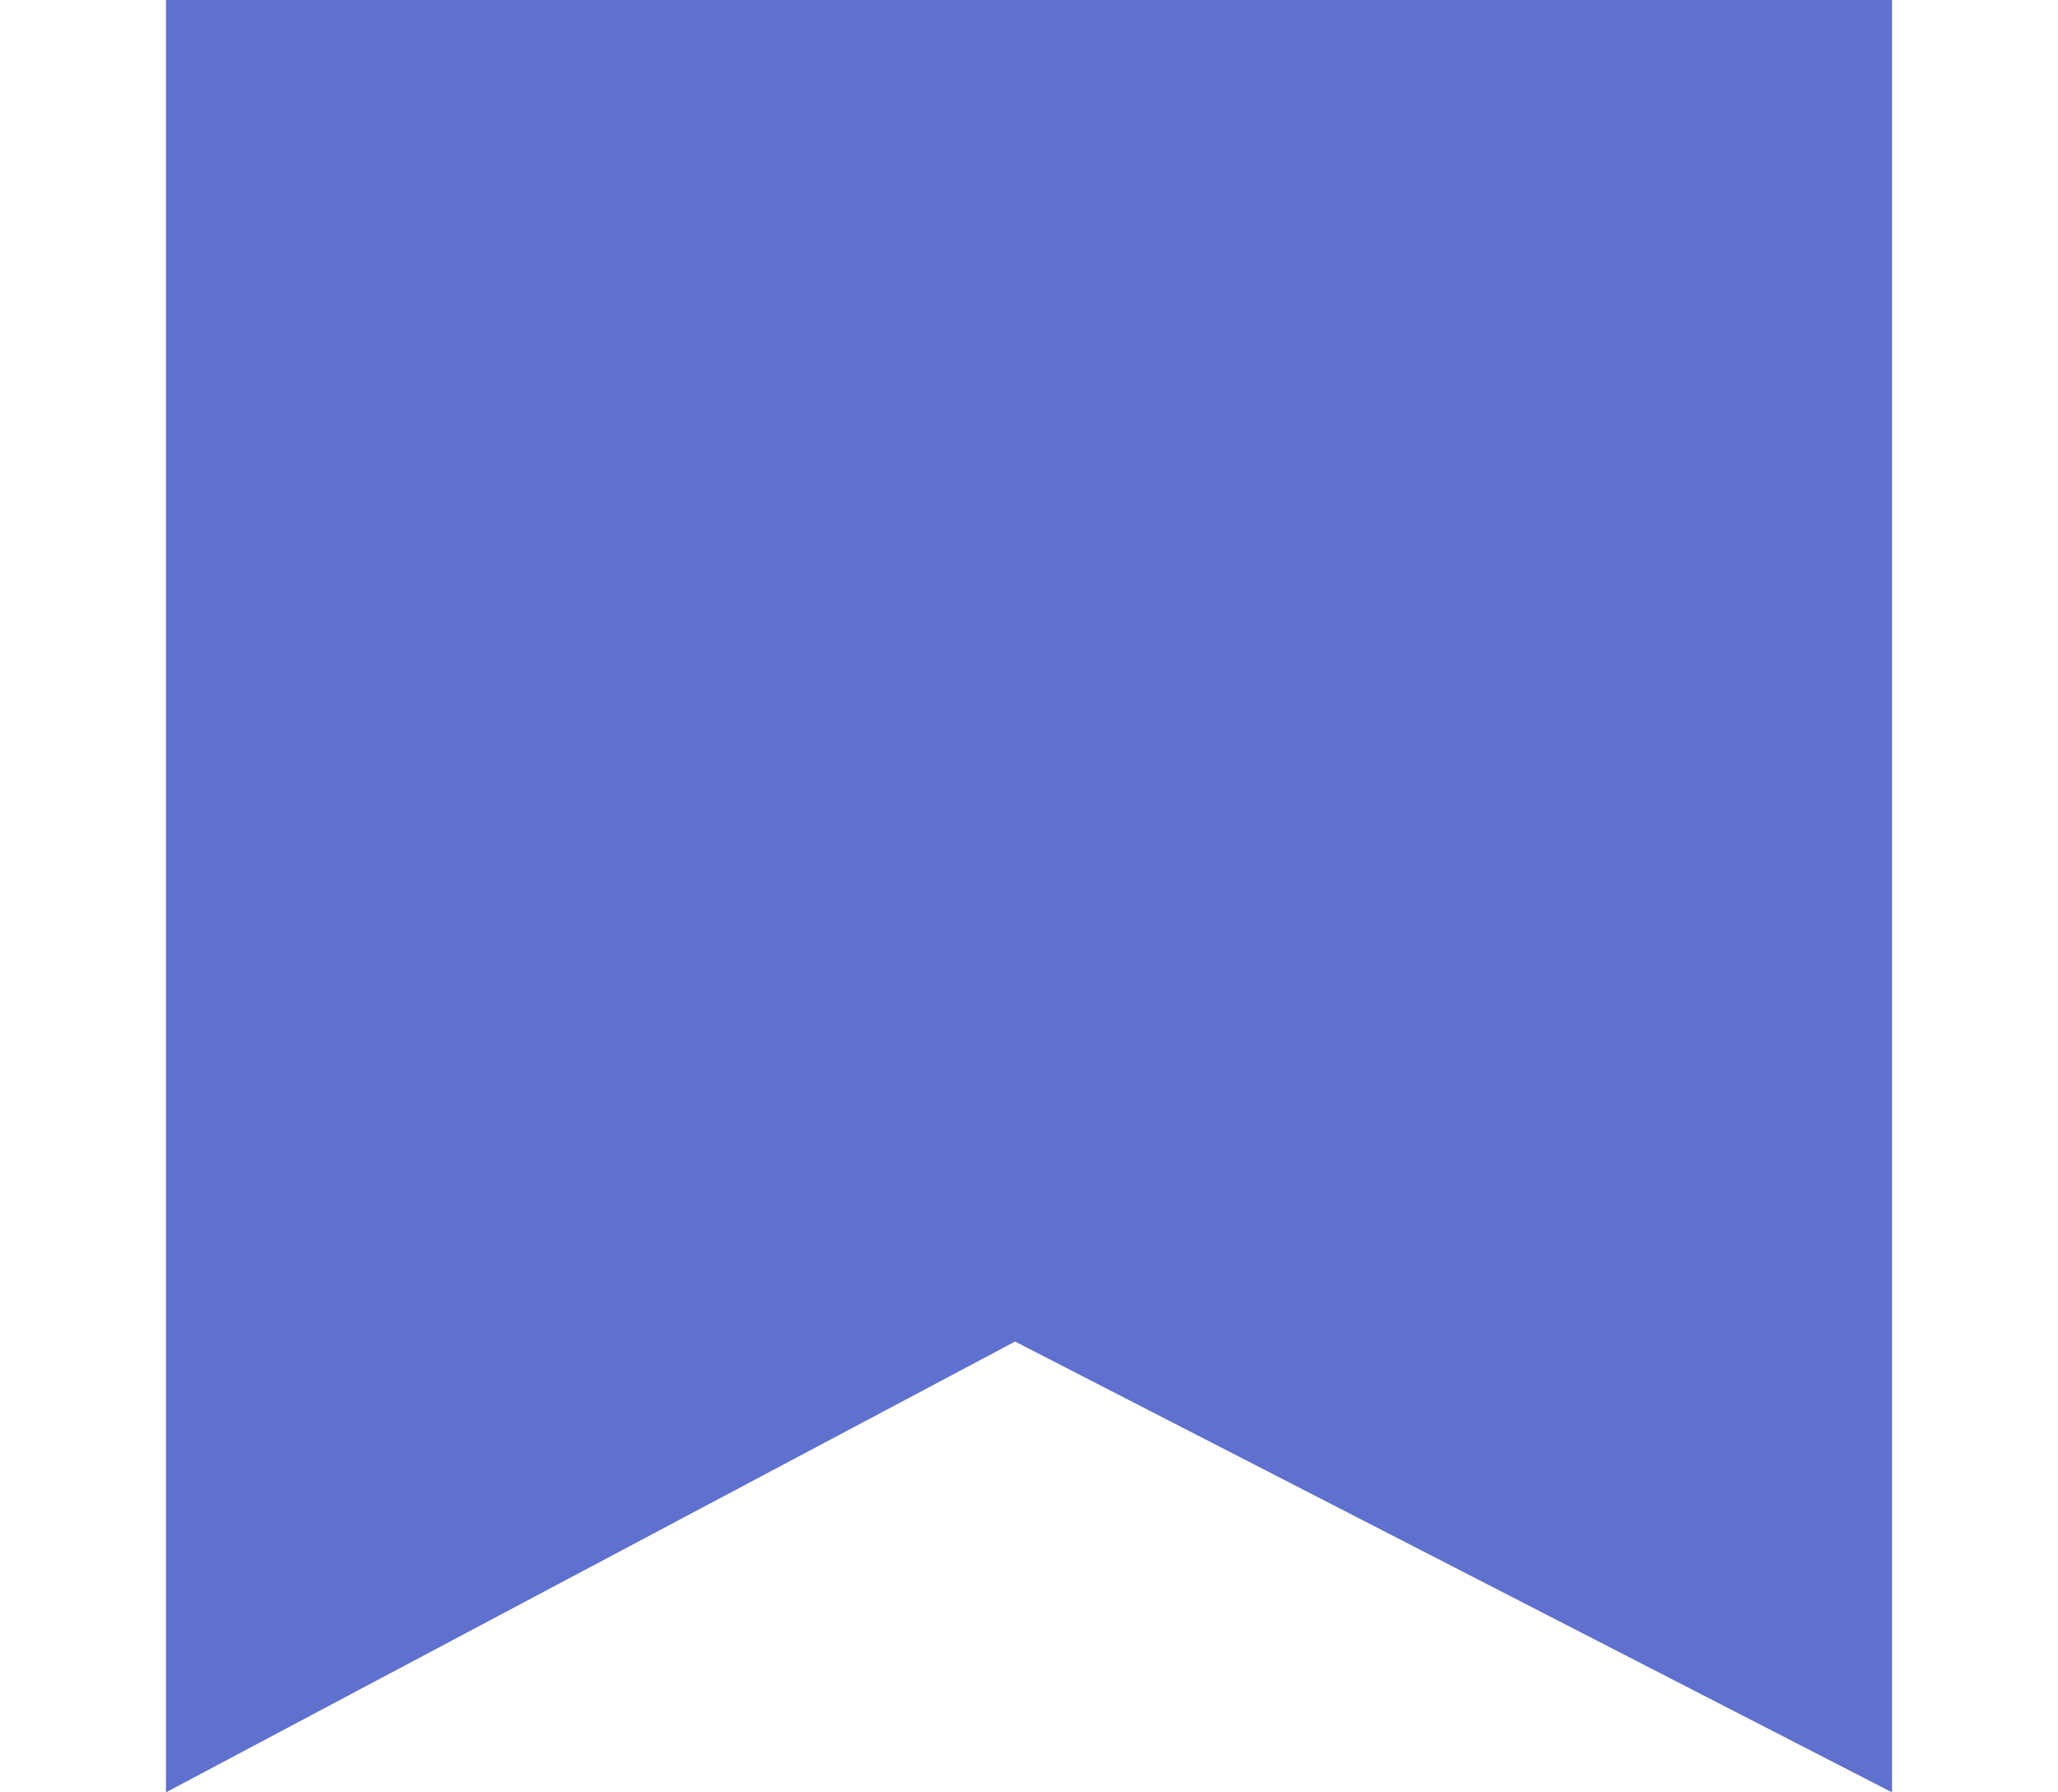 <svg viewBox="0 30 124 108" fill="none" xmlns="http://www.w3.org/2000/svg">
<g filter="url(#filter0_d_256_37847)">
<path d="M10 7H114V135L61.161 107.837L10 135V7Z" fill="#6070CF"/>
</g>
<defs>
<filter id="filter0_d_256_37847" x="0" y="0" width="124" height="148" filterUnits="userSpaceOnUse" color-interpolation-filters="sRGB">
<feFlood flood-opacity="0" result="BackgroundImageFix"/>
<feColorMatrix in="SourceAlpha" type="matrix" values="0 0 0 0 0 0 0 0 0 0 0 0 0 0 0 0 0 0 127 0" result="hardAlpha"/>
<feOffset dy="3"/>
<feGaussianBlur stdDeviation="5"/>
<feComposite in2="hardAlpha" operator="out"/>
<feColorMatrix type="matrix" values="0 0 0 0 0 0 0 0 0 0 0 0 0 0 0 0 0 0 0.12 0"/>
<feBlend mode="normal" in2="BackgroundImageFix" result="effect1_dropShadow_256_37847"/>
<feBlend mode="normal" in="SourceGraphic" in2="effect1_dropShadow_256_37847" result="shape"/>
</filter>
</defs>
</svg>

